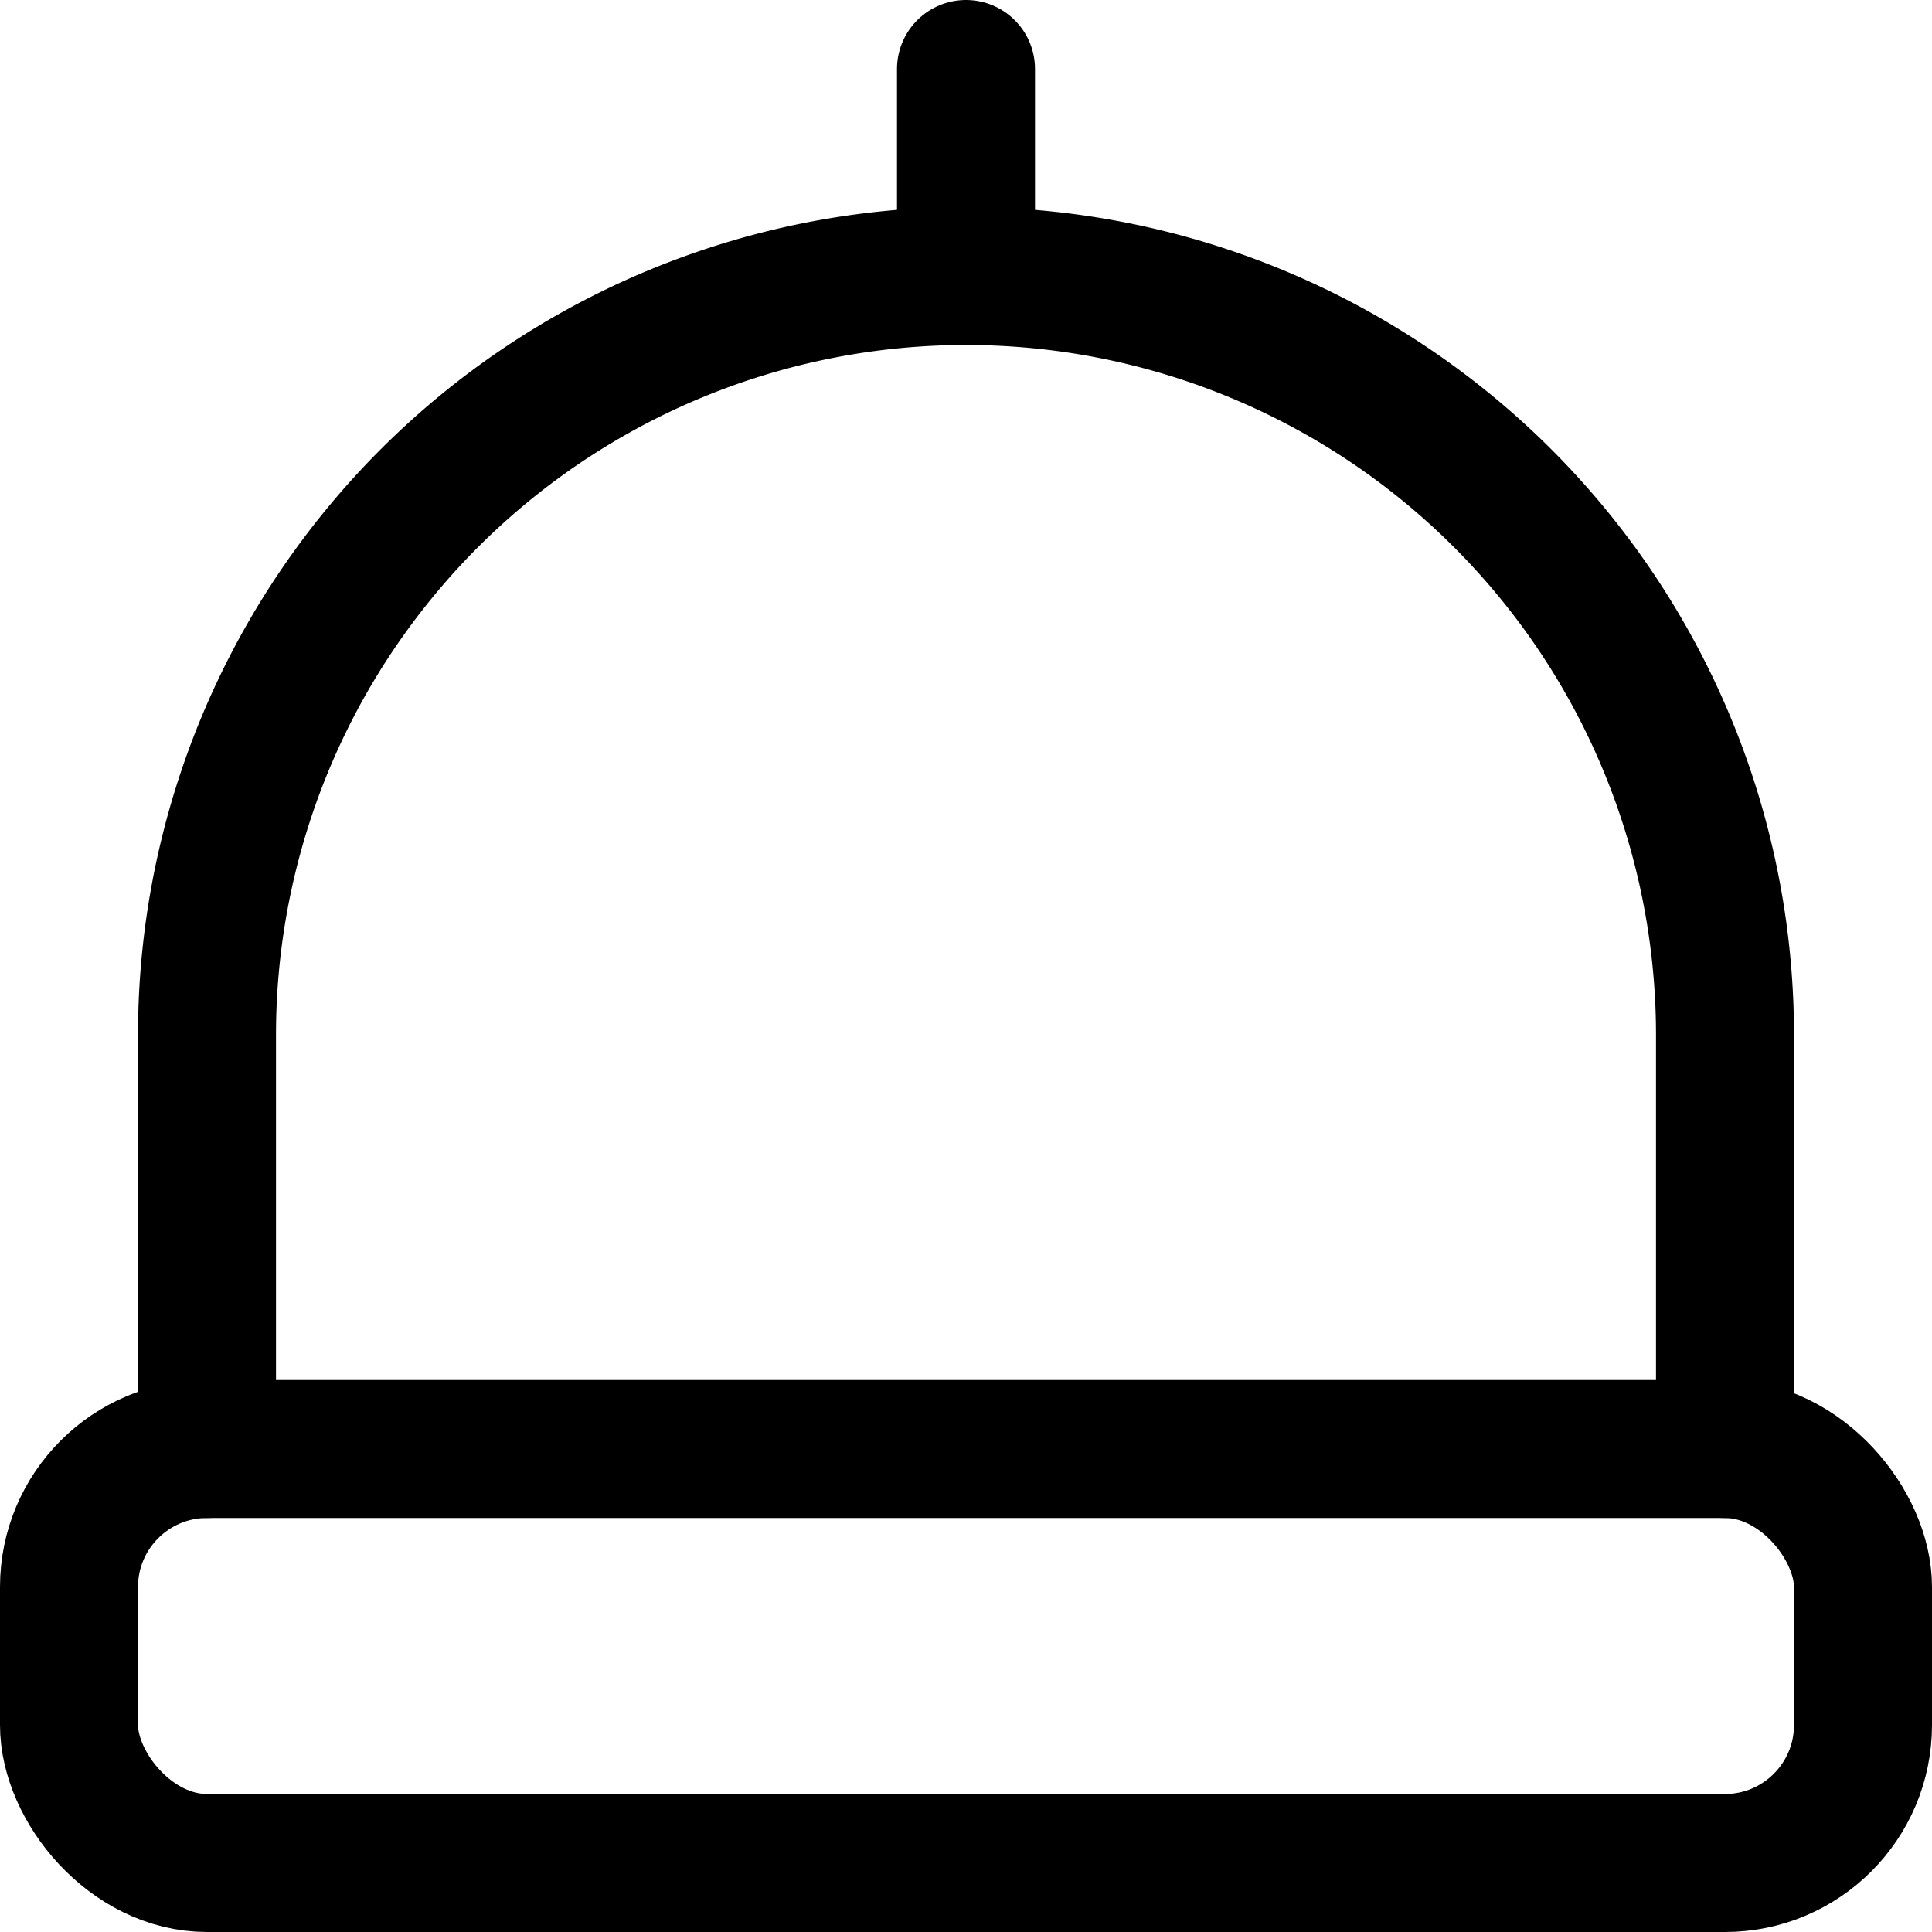 <svg xmlns="http://www.w3.org/2000/svg" viewBox="0 0 14 14">
  <g>
    <rect x="0.5" y="10.5" width="13" height="3" rx="1" style="fill: none;stroke: #000001;stroke-linecap: round;stroke-linejoin: round"/>
    <path d="M1.5,10.5v-3a5.5,5.5,0,0,1,11,0v3" style="fill: none;stroke: #000001;stroke-linecap: round;stroke-linejoin: round"/>
    <line x1="7" y1="2" x2="7" y2="0.5" style="fill: none;stroke: #000001;stroke-linecap: round;stroke-linejoin: round"/>
  </g>
</svg>
